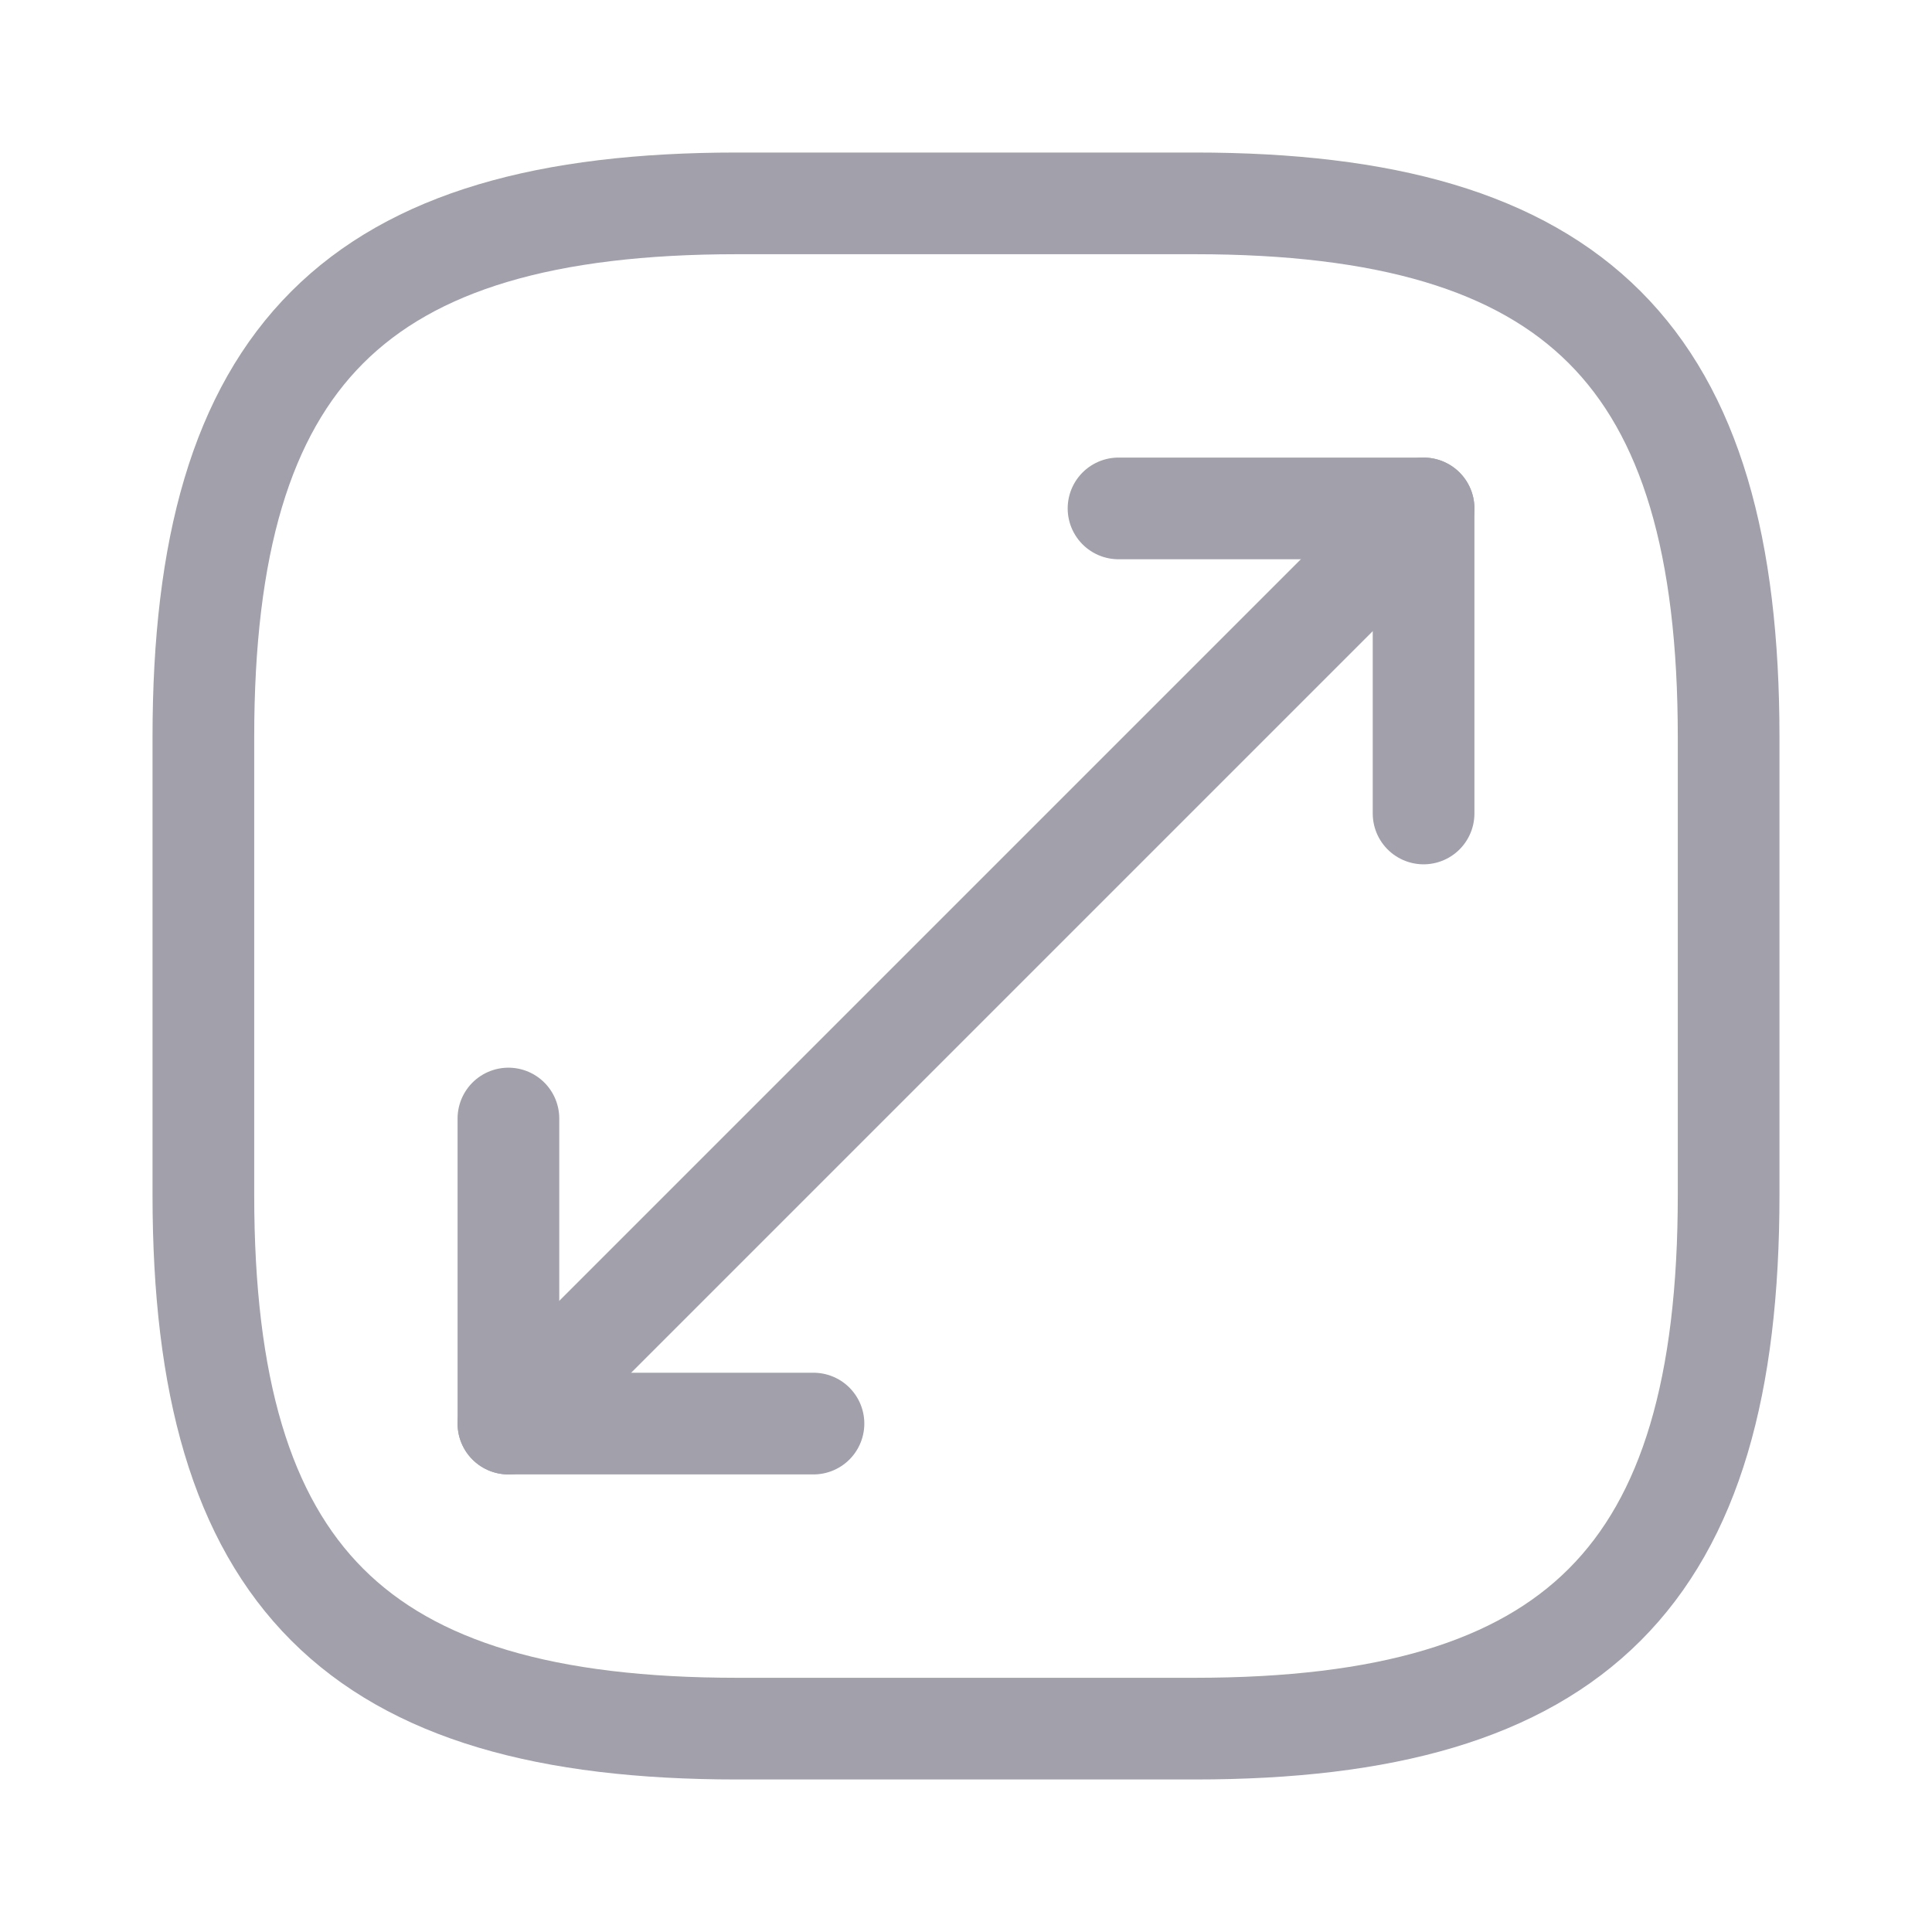 <svg width="19" height="19" viewBox="0 0 19 19" fill="none" xmlns="http://www.w3.org/2000/svg">
<path d="M7.25 17H11.75C15.5 17 17 15.5 17 11.75V7.25C17 3.5 15.5 2 11.75 2H7.25C3.5 2 2 3.5 2 7.25V11.75C2 15.5 3.5 17 7.25 17Z" stroke="#A1A0AB" stroke-linecap="round" stroke-linejoin="round"/>
<path d="M14 5L5 14" stroke="#A1A0AB" stroke-linecap="round" stroke-linejoin="round"/>
<path d="M14 8V5H11" stroke="#A1A0AB" stroke-linecap="round" stroke-linejoin="round"/>
<path d="M5 11V14H8" stroke="#A1A0AB" stroke-linecap="round" stroke-linejoin="round"/>
</svg>
